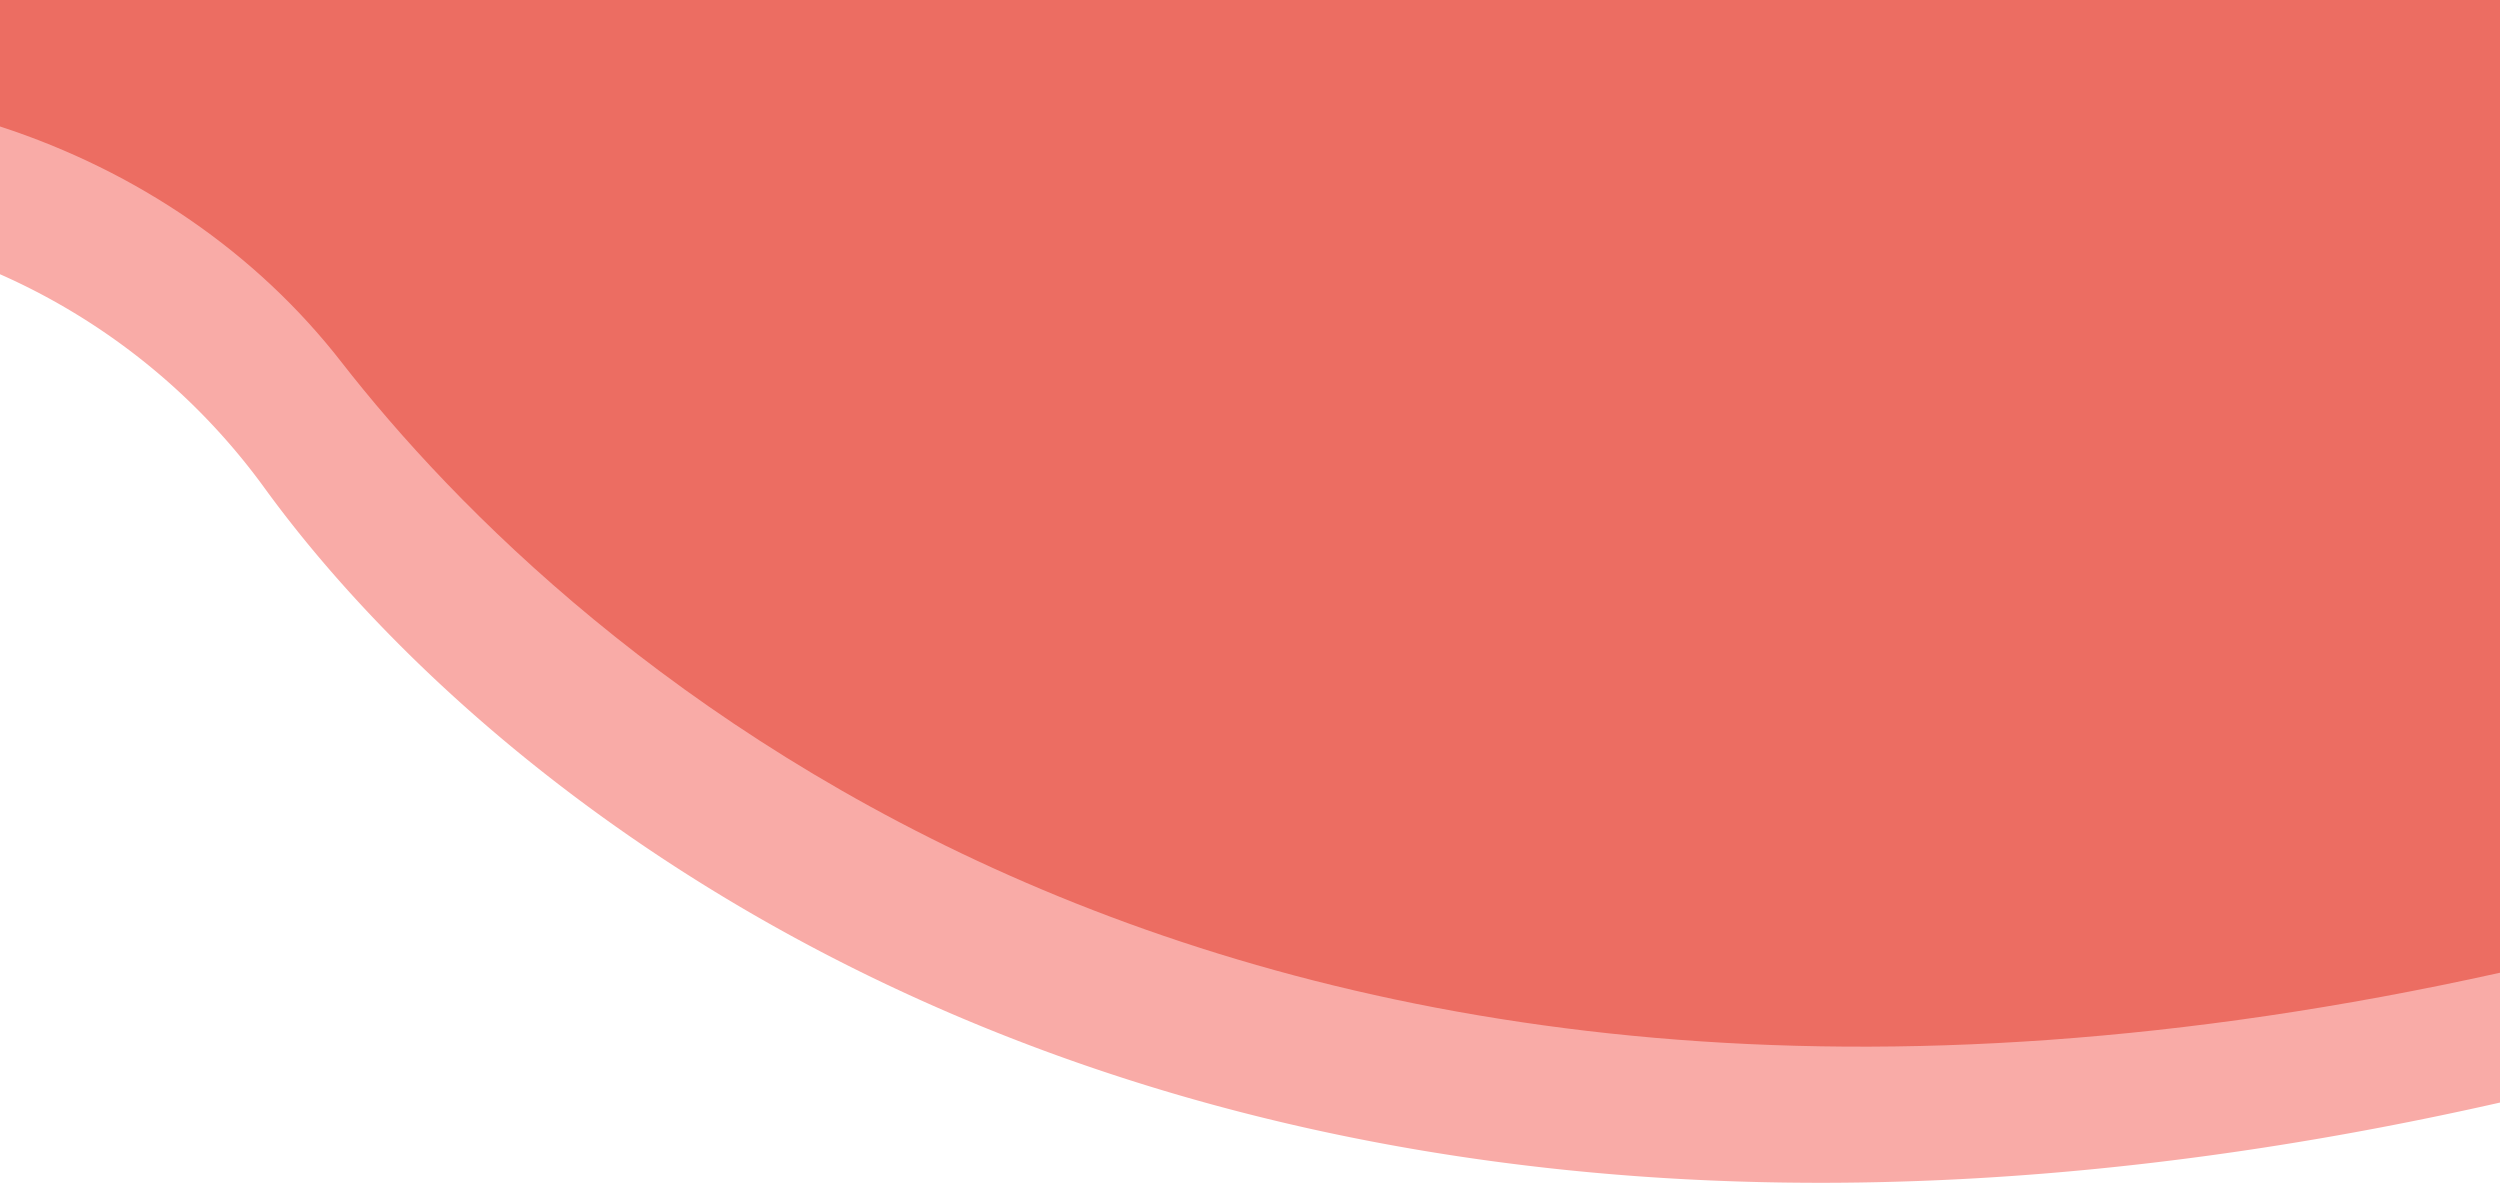 <svg xmlns="http://www.w3.org/2000/svg" viewBox="0 0 850 402.15"><defs><style>.cls-1{fill:#f9aba7;}.cls-2{fill:#ec6d62;}</style></defs><title>bgRedTablet</title><g id="Layer_2" data-name="Layer 2"><g id="Layer_1-2" data-name="Layer 1"><path class="cls-1" d="M850,11H0V93.24A222.09,222.09,0,0,1,90,166c81.37,112,320.41,308.37,760,208.87Z"/><path class="cls-2" d="M850,0H0V43c46.82,15.27,87.19,43,116,80,76.94,98.79,299.11,304.21,734,207.73Z"/></g></g></svg>